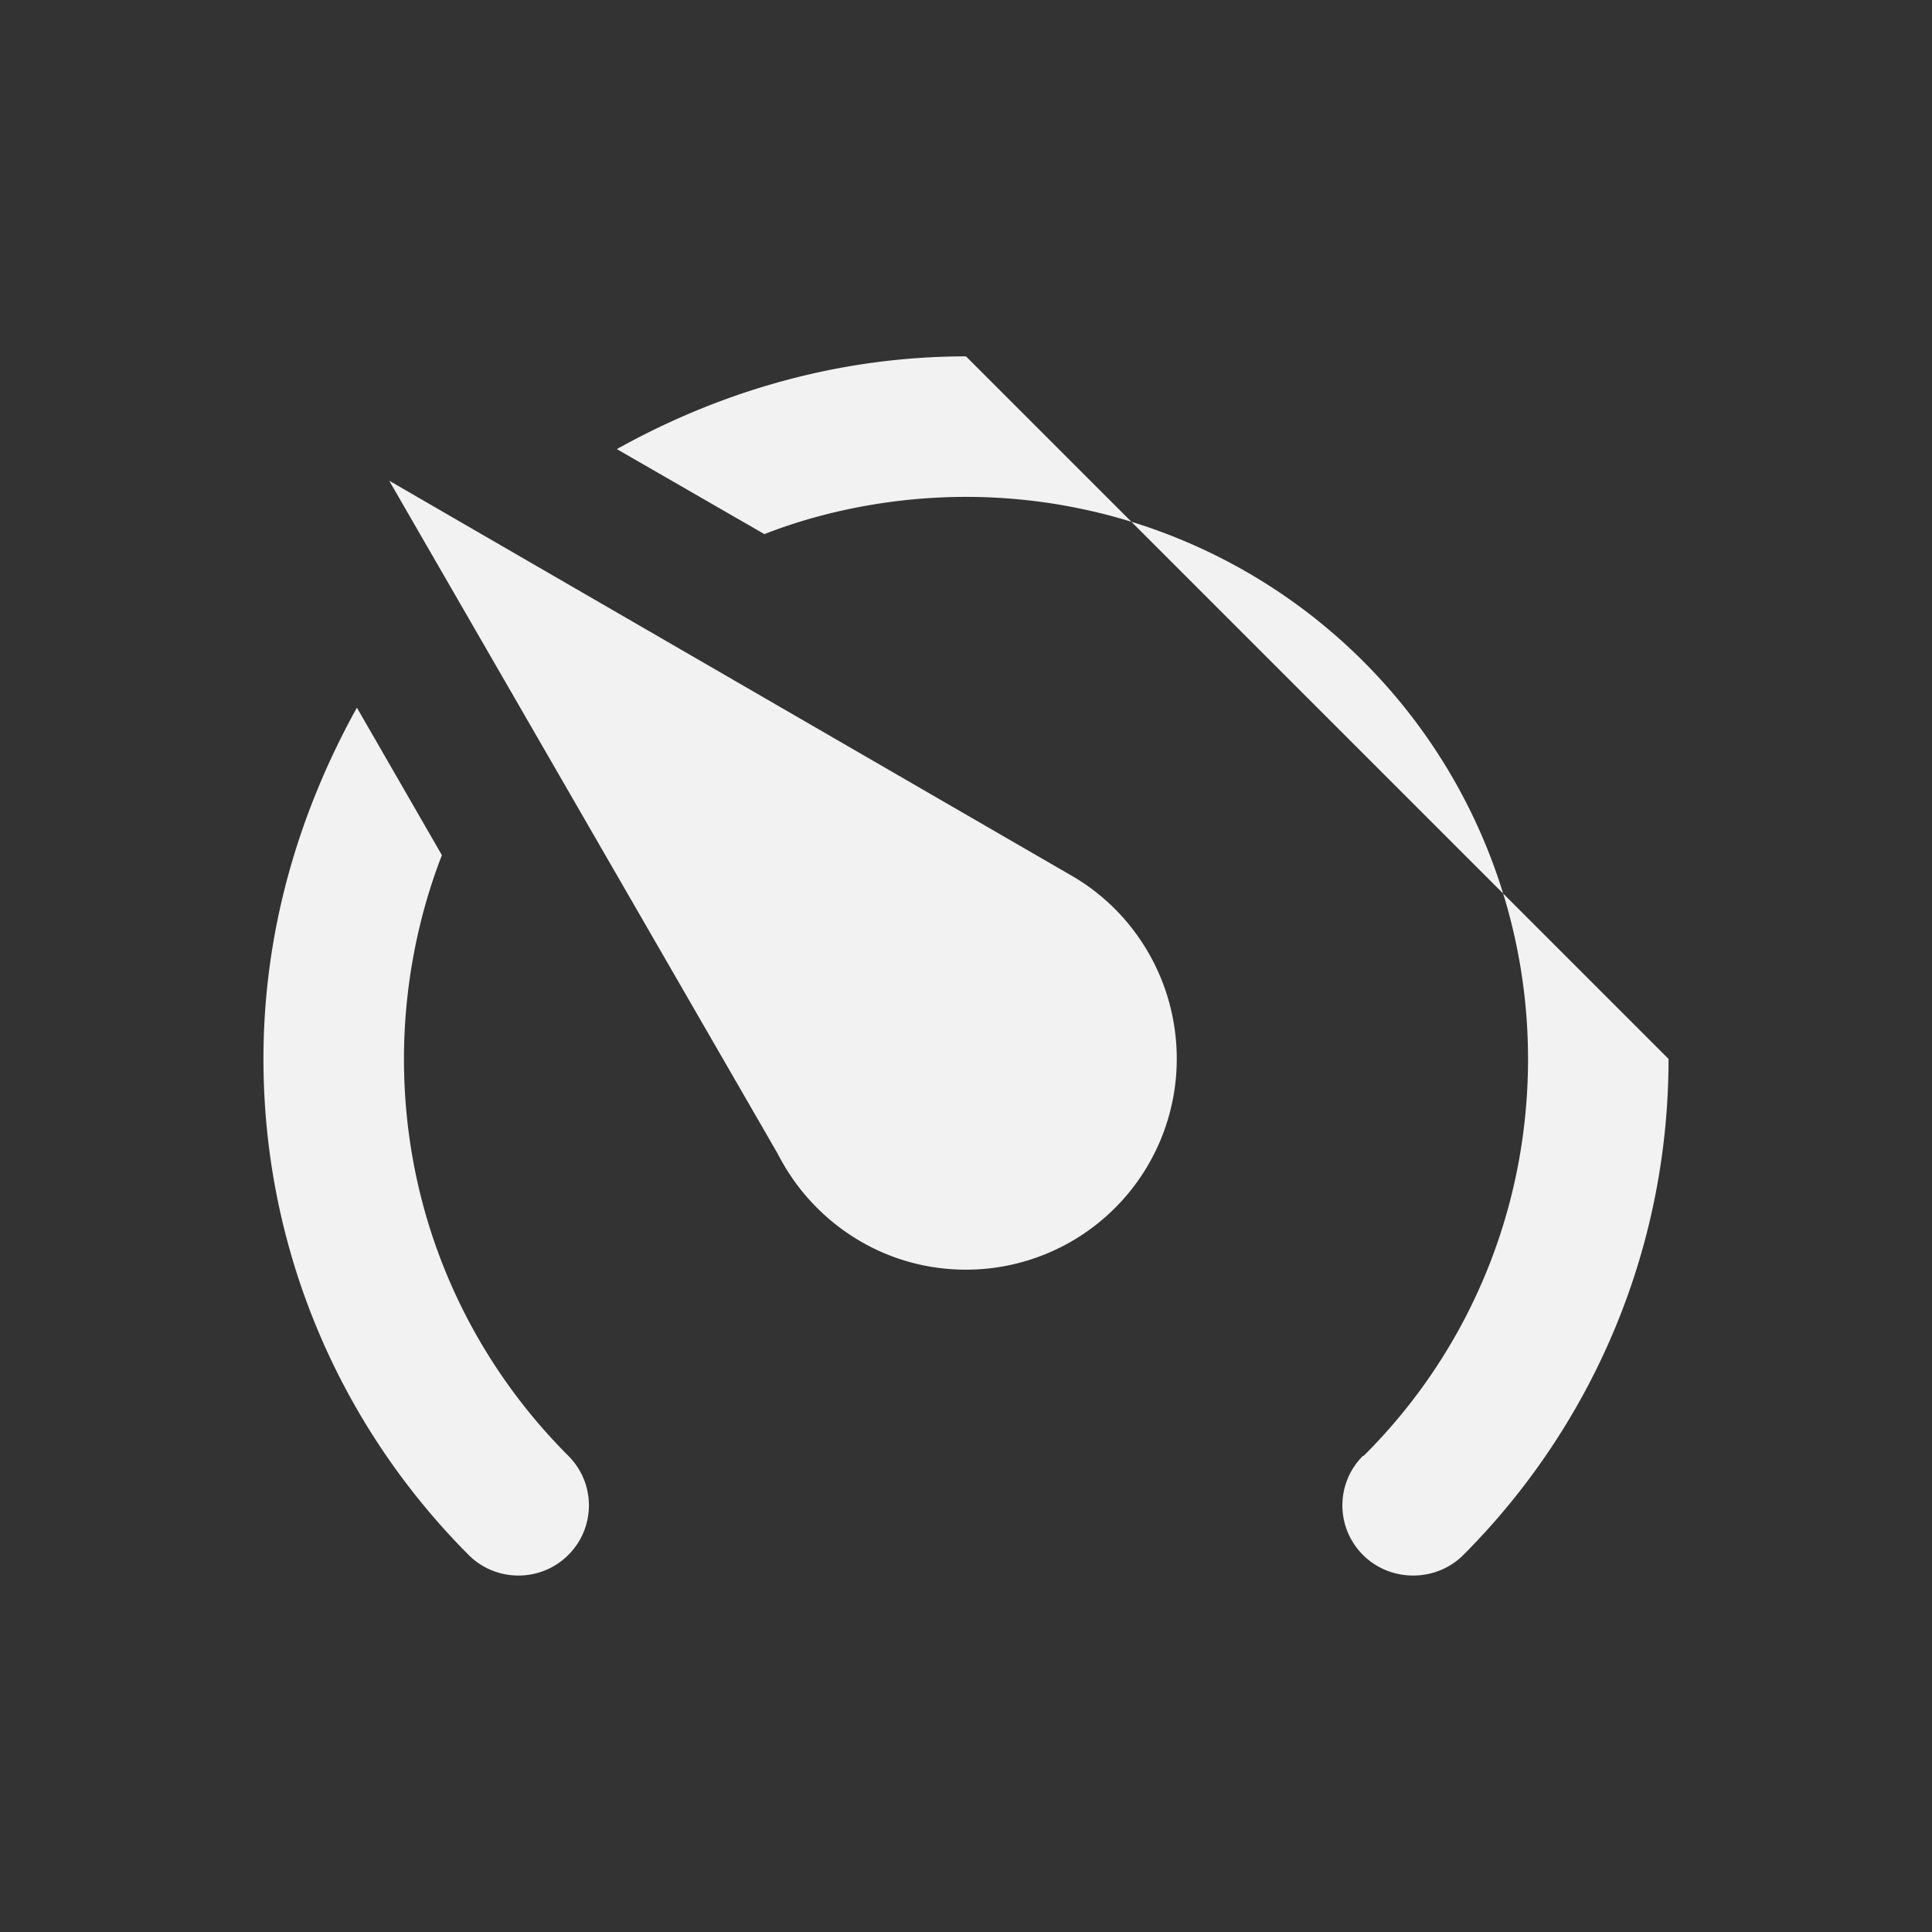 <?xml version="1.0" encoding="UTF-8" standalone="no"?>
<svg
   xmlns:dc="http://purl.org/dc/elements/1.1/"
   xmlns:cc="http://creativecommons.org/ns#"
   xmlns:rdf="http://www.w3.org/1999/02/22-rdf-syntax-ns#"
   xmlns:svg="http://www.w3.org/2000/svg"
   xmlns="http://www.w3.org/2000/svg"
   xmlns:sodipodi="http://sodipodi.sourceforge.net/DTD/sodipodi-0.dtd"
   xmlns:inkscape="http://www.inkscape.org/namespaces/inkscape"
   version="1.1"
   width="22"
   height="22"
   viewBox="0 0 22 22"
   id="svg2"
   inkscape:version="0.91 r13725"
   sodipodi:docname="speed-low.svg">
  <rect x="0" y="0" width="22" height="22" fill="#333333" stroke="none"/>
  <defs
     id="defs8">
    <style
       id="current-color-scheme"
       type="text/css">
      .ColorScheme-Text {
        color:#f2f2f2;
      }
      </style>
  </defs>
  <sodipodi:namedview
     pagecolor="#ffffff"
     bordercolor="#666666"
     borderopacity="1"
     objecttolerance="10"
     gridtolerance="10"
     guidetolerance="10"
     inkscape:pageopacity="0"
     inkscape:pageshadow="2"
     inkscape:window-width="640"
     inkscape:window-height="480"
     id="namedview6"
     showgrid="false"
     inkscape:zoom="27.458333"
     inkscape:cx="5.5174507"
     inkscape:cy="12"
     inkscape:current-layer="svg2" />
  <path
     d="m 11,14.458 a 2.4,2.4 0 0 0 2.4,-2.4 c 0,-0.896 -0.488,-1.68 -1.2,-2.088 L 4.432,5.474 l 4.424,7.664 C 9.256,13.922 10.064,14.458 11,14.458 M 11,4.058 c -1.448,0 -2.8,0.4 -3.976,1.056 L 8.704,6.082 C 9.4,5.81 10.2,5.658 11,5.658 a 6.4,6.4 0 0 1 6.4,6.4 c 0,1.768 -0.712,3.368 -1.872,4.52 l -0.008,0 c -0.312,0.312 -0.312,0.816 0,1.128 0.312,0.312 0.824,0.312 1.136,0.008 l 0,0 C 18.104,16.266 19,14.266 19,12.058 a 8.f2f2f21,8.f2f2f21 0 0 0 -8,-8 m -8,8 c 0,2.208 0.896,4.208 2.344,5.656 l 0,0 c 0.312,0.304 0.816,0.304 1.128,-0.008 0.312,-0.312 0.312,-0.816 0,-1.128 l 0,0 c -1.16,-1.16 -1.872,-2.752 -1.872,-4.52 0,-0.8 0.152,-1.6 0.432,-2.32 L 4.064,8.058 C 3.4,9.258 3,10.602 3,12.058 Z"
     id="path4"
     style="fill:#f2f2f2;fill-opacity:1"
     inkscape:connector-curvature="0" />
</svg>
